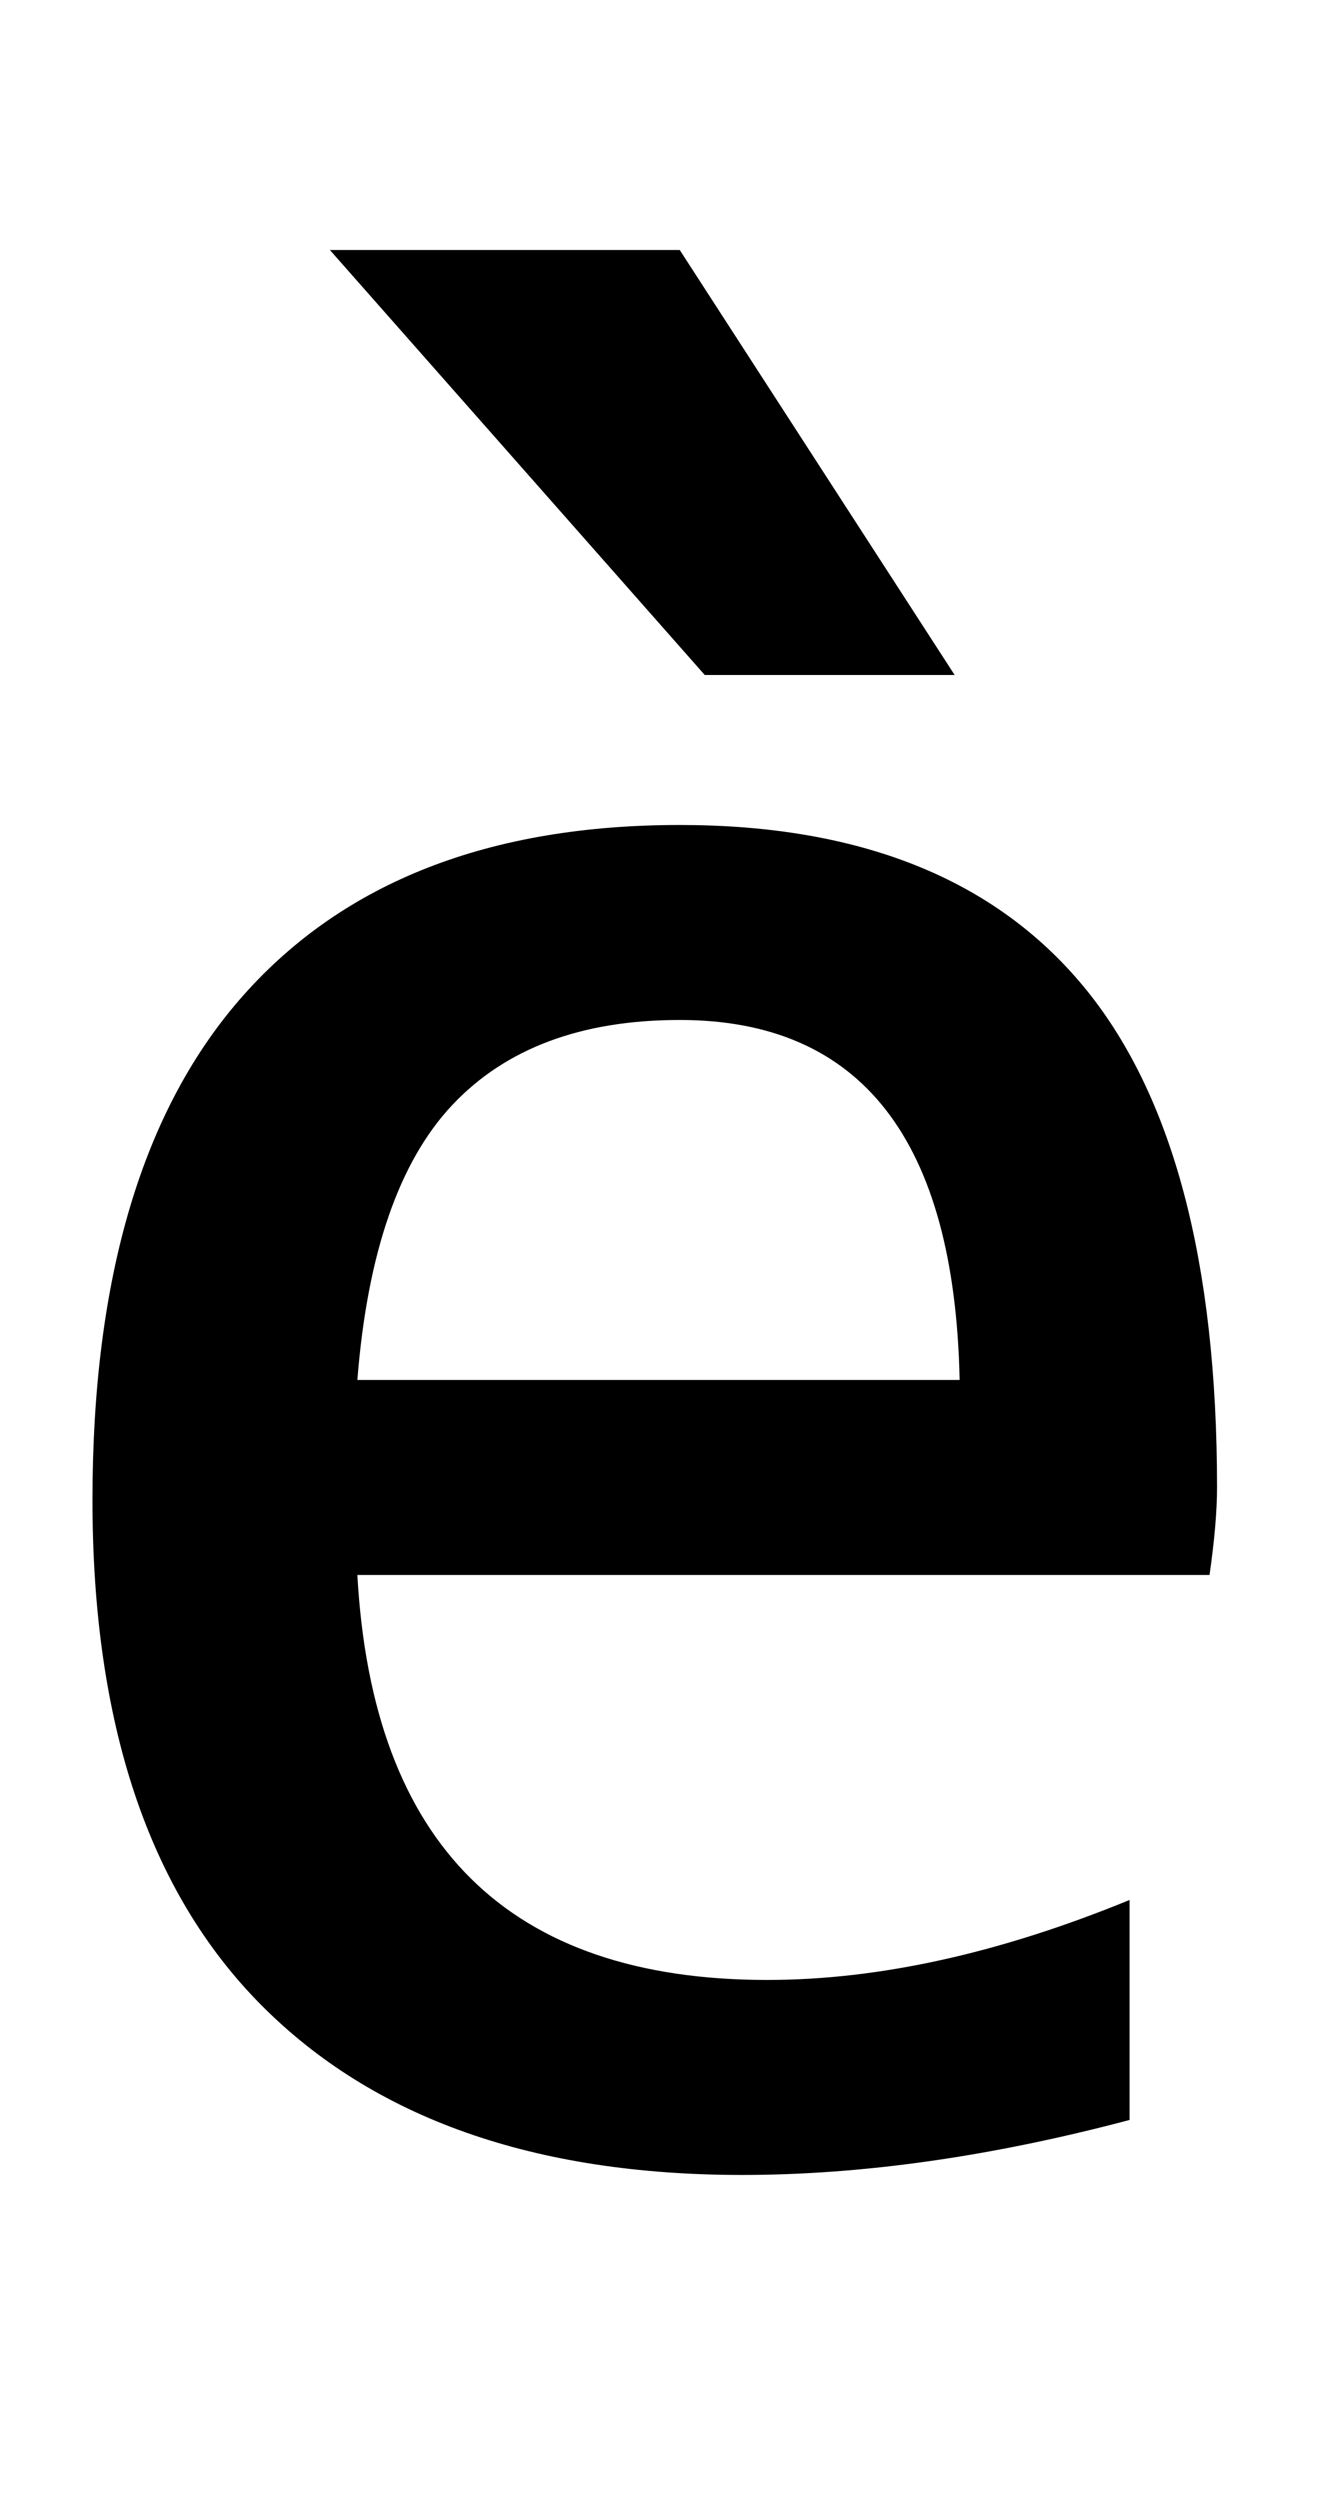 <svg xmlns="http://www.w3.org/2000/svg" viewBox="0 -860 529 1000">
    <g transform="scale(1, -1)">
        <path d="M272 760 382 590H282L132 760H272ZM143 308H384Q381 452 272 452Q213 452 181.0 418.0Q149 384 143 308ZM143 230Q152 68 307 68Q374 68 452 100V12Q369 -10 297 -10Q172 -10 104.5 58.0Q37 126 37.0 260.0Q37 394 97.5 462.0Q158 530 272 530Q380 530 433.5 465.5Q487 401 487 265Q487 251 484 230H143Z"/>
    </g>
</svg>
